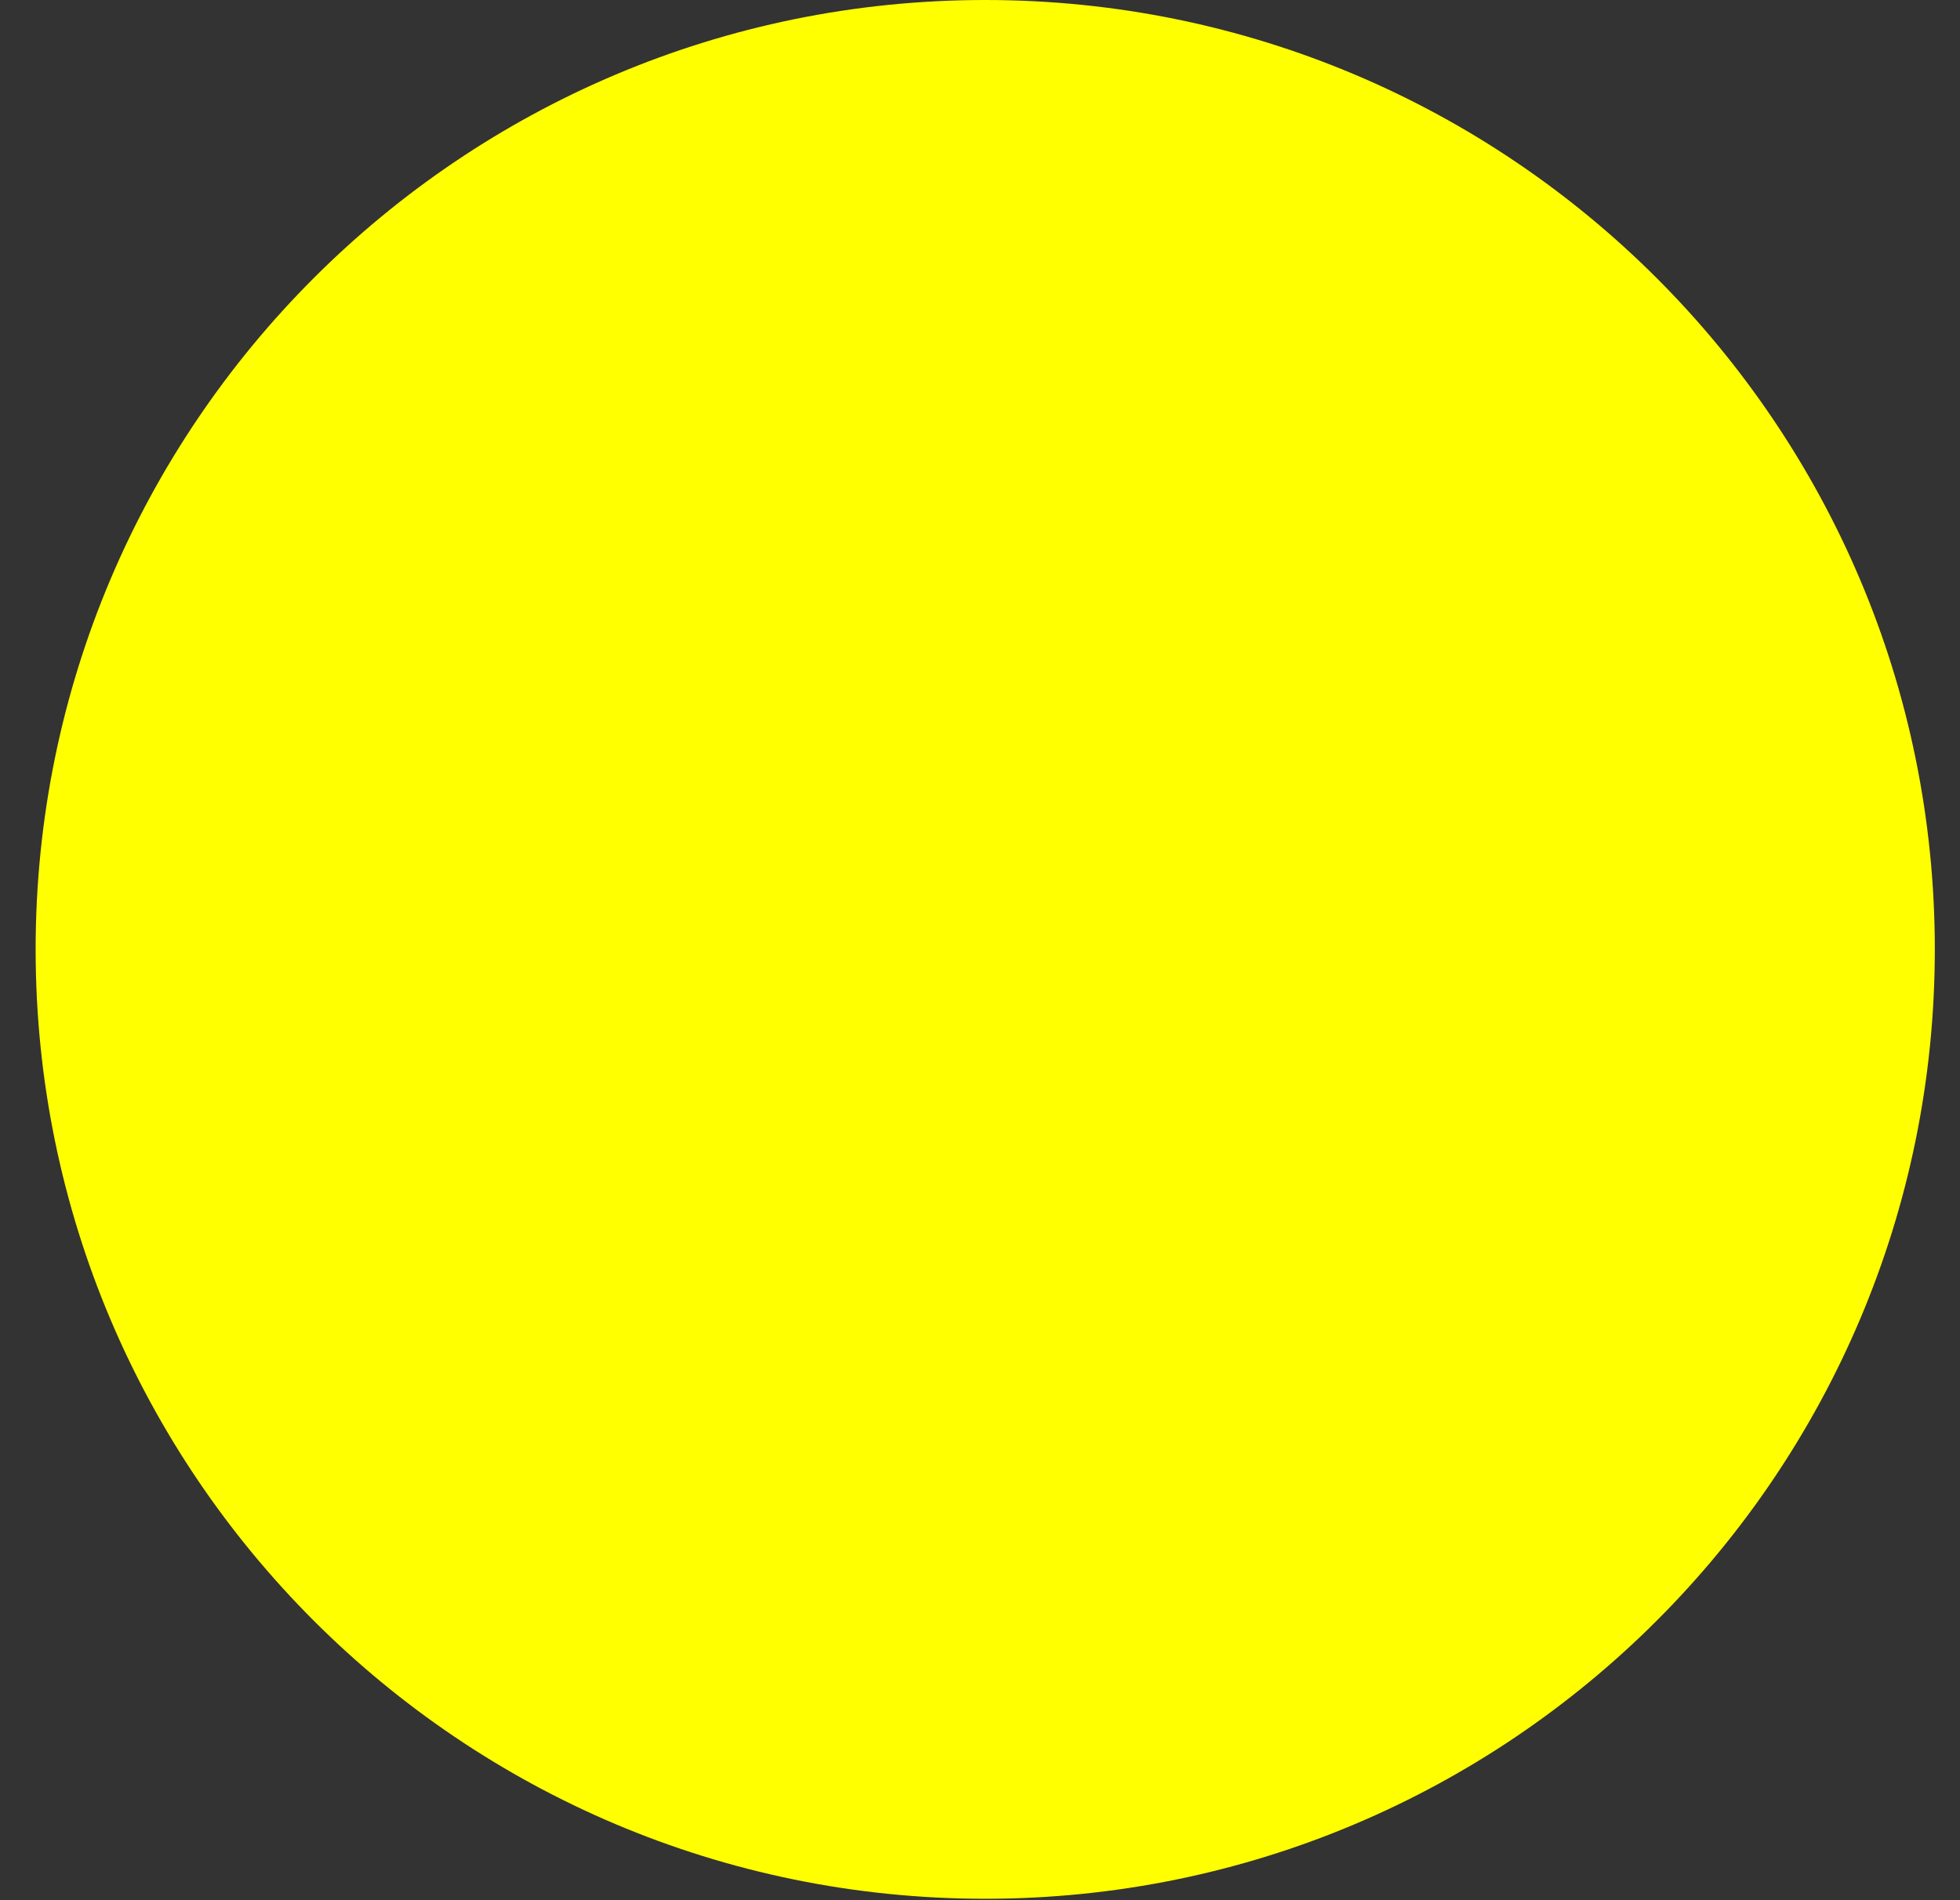 <svg width="33" height="32" viewBox="0 0 33 32" fill="none" xmlns="http://www.w3.org/2000/svg">
<rect x="0" y="0" width="33" height="32" fill="#333333" stroke="none"/>
<path d="M32.576 15.988C32.576 7.158 25.418 0 16.588 0C7.758 0 0.6 7.158 0.6 15.988C0.6 24.818 7.758 31.976 16.588 31.976C25.418 31.976 32.576 24.818 32.576 15.988Z" fill="#FFFF00"/>
</svg>

